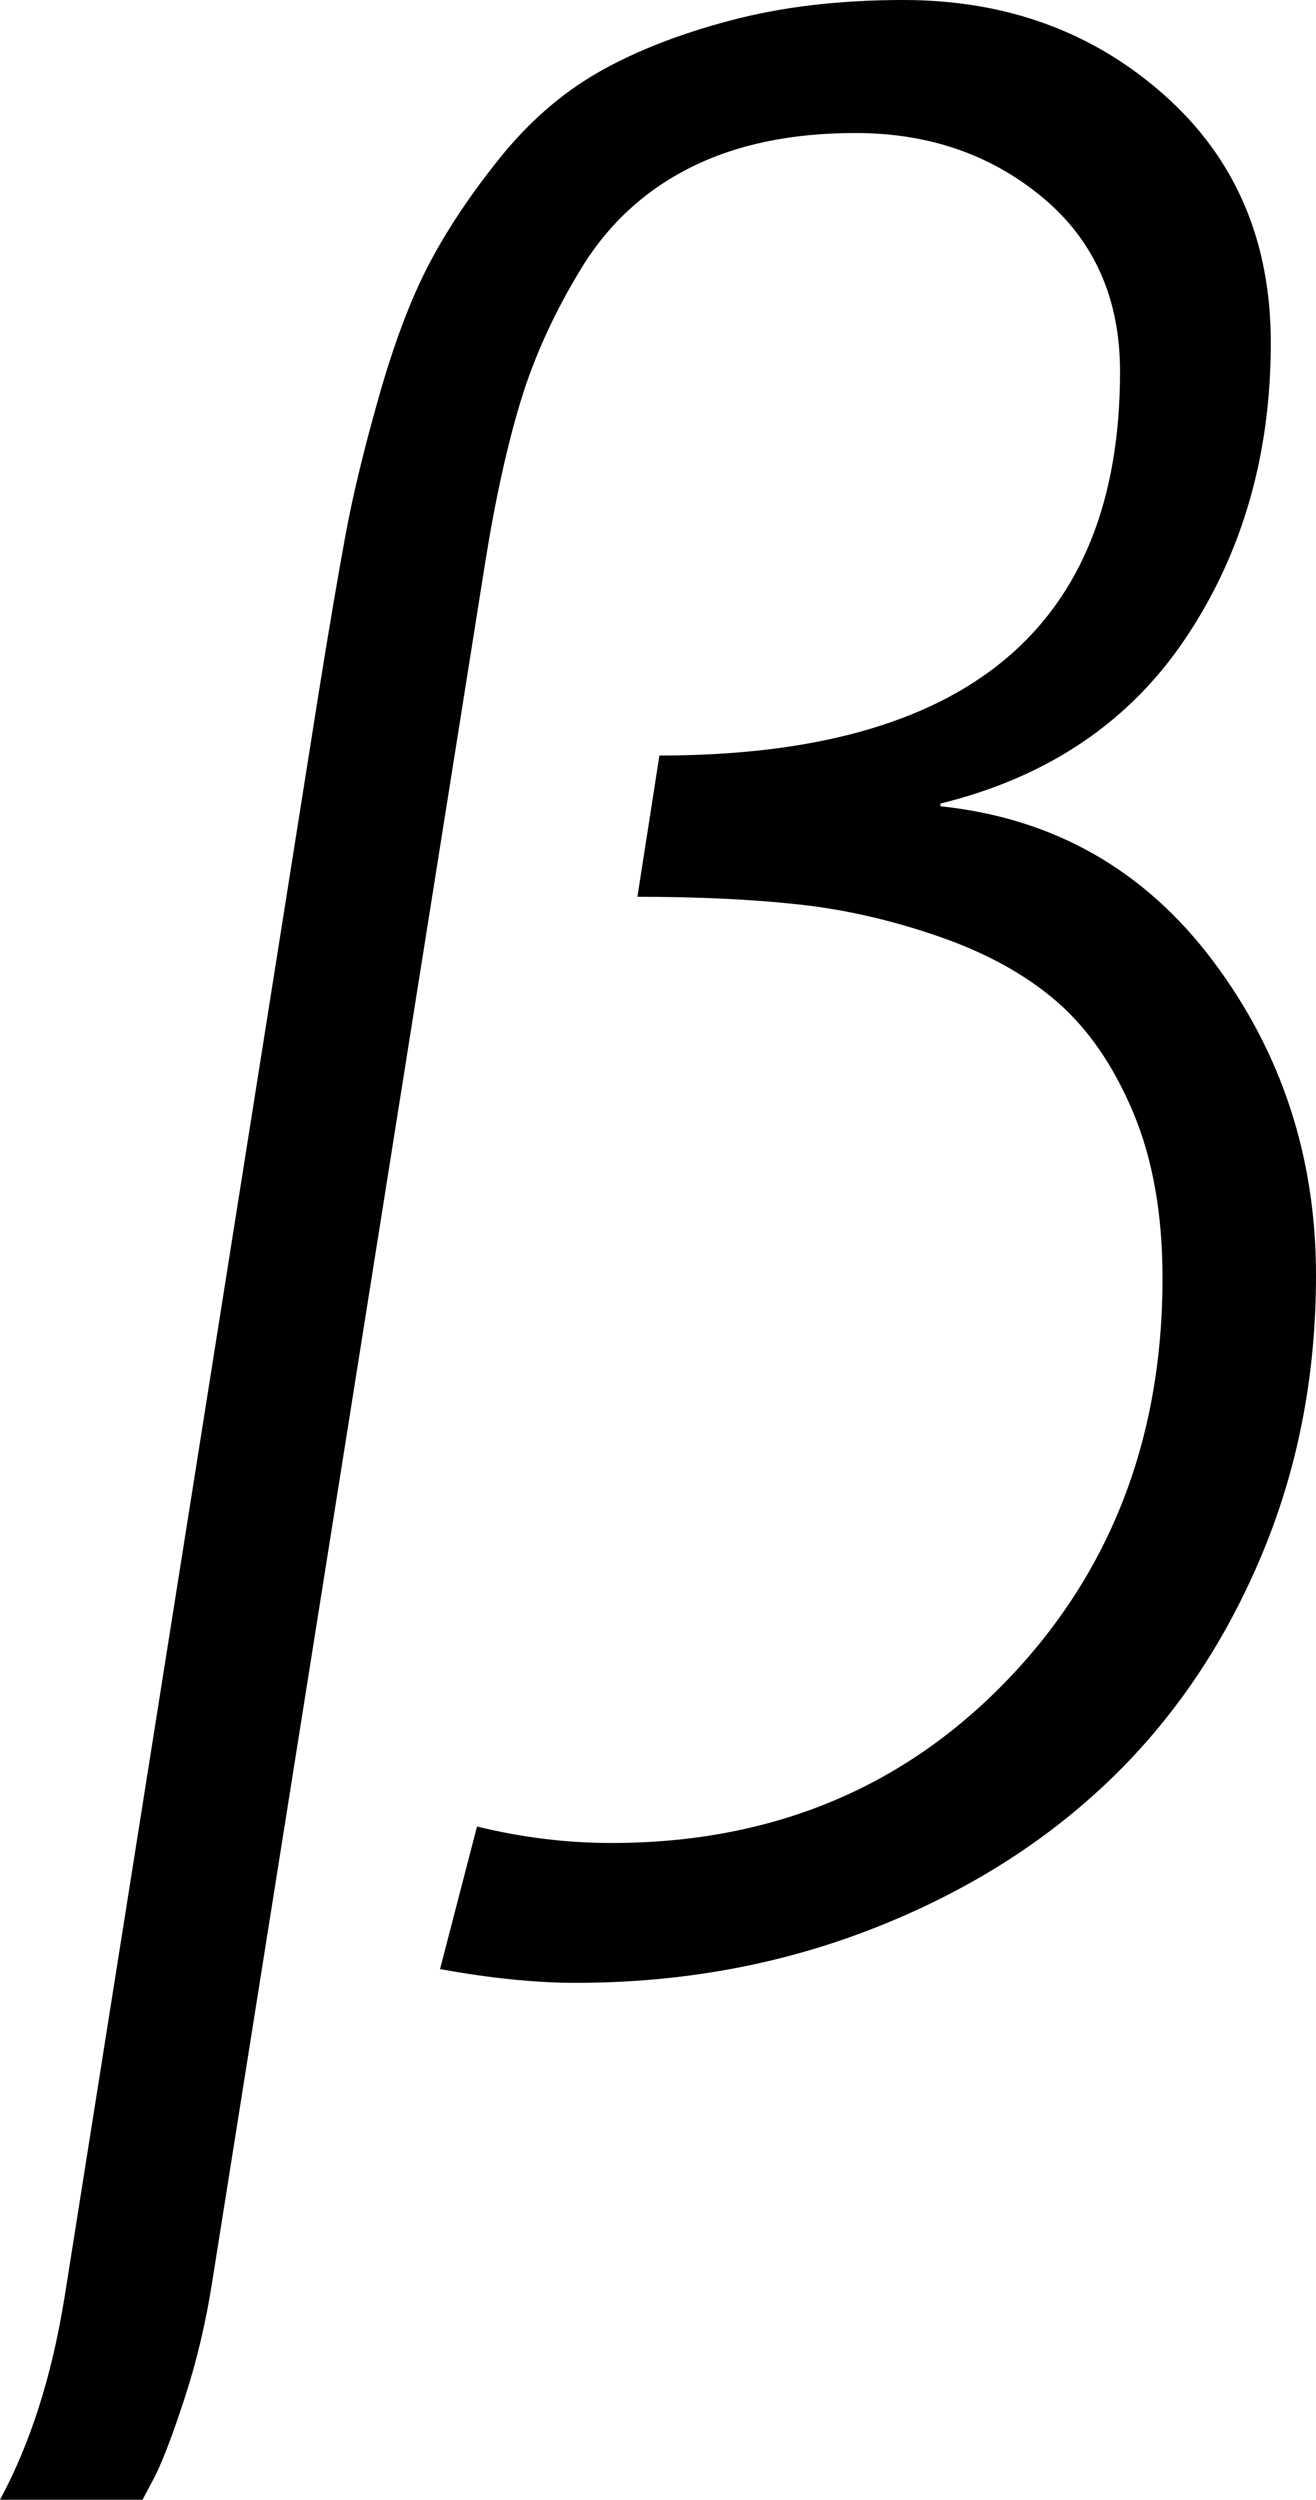 <svg width="14.062" height="26.704" viewBox="0.425 -47.71 14.062 26.704" xmlns="http://www.w3.org/2000/svg"><path d="M0.425 -21.006C0.747 -21.602 0.977 -22.319 1.113 -23.159L3.838 -40.356C3.945 -41.021 4.038 -41.565 4.116 -41.99C4.194 -42.415 4.314 -42.91 4.475 -43.477C4.636 -44.043 4.812 -44.509 5.002 -44.875C5.193 -45.242 5.444 -45.62 5.757 -46.011C6.069 -46.401 6.421 -46.709 6.812 -46.934C7.202 -47.158 7.673 -47.344 8.225 -47.49C8.777 -47.637 9.395 -47.71 10.078 -47.71C11.172 -47.71 12.1 -47.373 12.861 -46.699C13.623 -46.025 14.004 -45.142 14.004 -44.048C14.004 -42.856 13.704 -41.809 13.103 -40.906C12.502 -40.002 11.626 -39.409 10.474 -39.126L10.474 -39.097C11.685 -38.97 12.656 -38.418 13.389 -37.441C14.121 -36.465 14.487 -35.347 14.487 -34.087C14.487 -32.993 14.285 -31.975 13.879 -31.033C13.474 -30.09 12.922 -29.292 12.224 -28.638C11.526 -27.983 10.688 -27.468 9.712 -27.092C8.735 -26.716 7.69 -26.528 6.577 -26.528C6.147 -26.528 5.664 -26.577 5.127 -26.675L5.522 -28.198C6.001 -28.081 6.479 -28.022 6.958 -28.022C8.657 -28.022 10.063 -28.599 11.177 -29.751C12.29 -30.903 12.847 -32.339 12.847 -34.058C12.847 -34.741 12.742 -35.332 12.532 -35.83C12.322 -36.328 12.051 -36.721 11.719 -37.009C11.387 -37.297 10.967 -37.529 10.459 -37.705C9.951 -37.881 9.448 -37.996 8.95 -38.049C8.452 -38.103 7.881 -38.13 7.236 -38.13L7.471 -39.639C10.752 -39.639 12.393 -41.006 12.393 -43.74C12.393 -44.521 12.117 -45.142 11.565 -45.601C11.013 -46.06 10.347 -46.289 9.565 -46.289C8.882 -46.289 8.296 -46.167 7.808 -45.923C7.319 -45.679 6.931 -45.322 6.643 -44.854C6.355 -44.385 6.138 -43.911 5.991 -43.433C5.845 -42.954 5.718 -42.378 5.61 -41.704L2.695 -23.35C2.627 -22.91 2.529 -22.495 2.402 -22.104C2.275 -21.714 2.168 -21.431 2.08 -21.255L1.948 -21.006ZM0.425 -21.006"></path></svg>